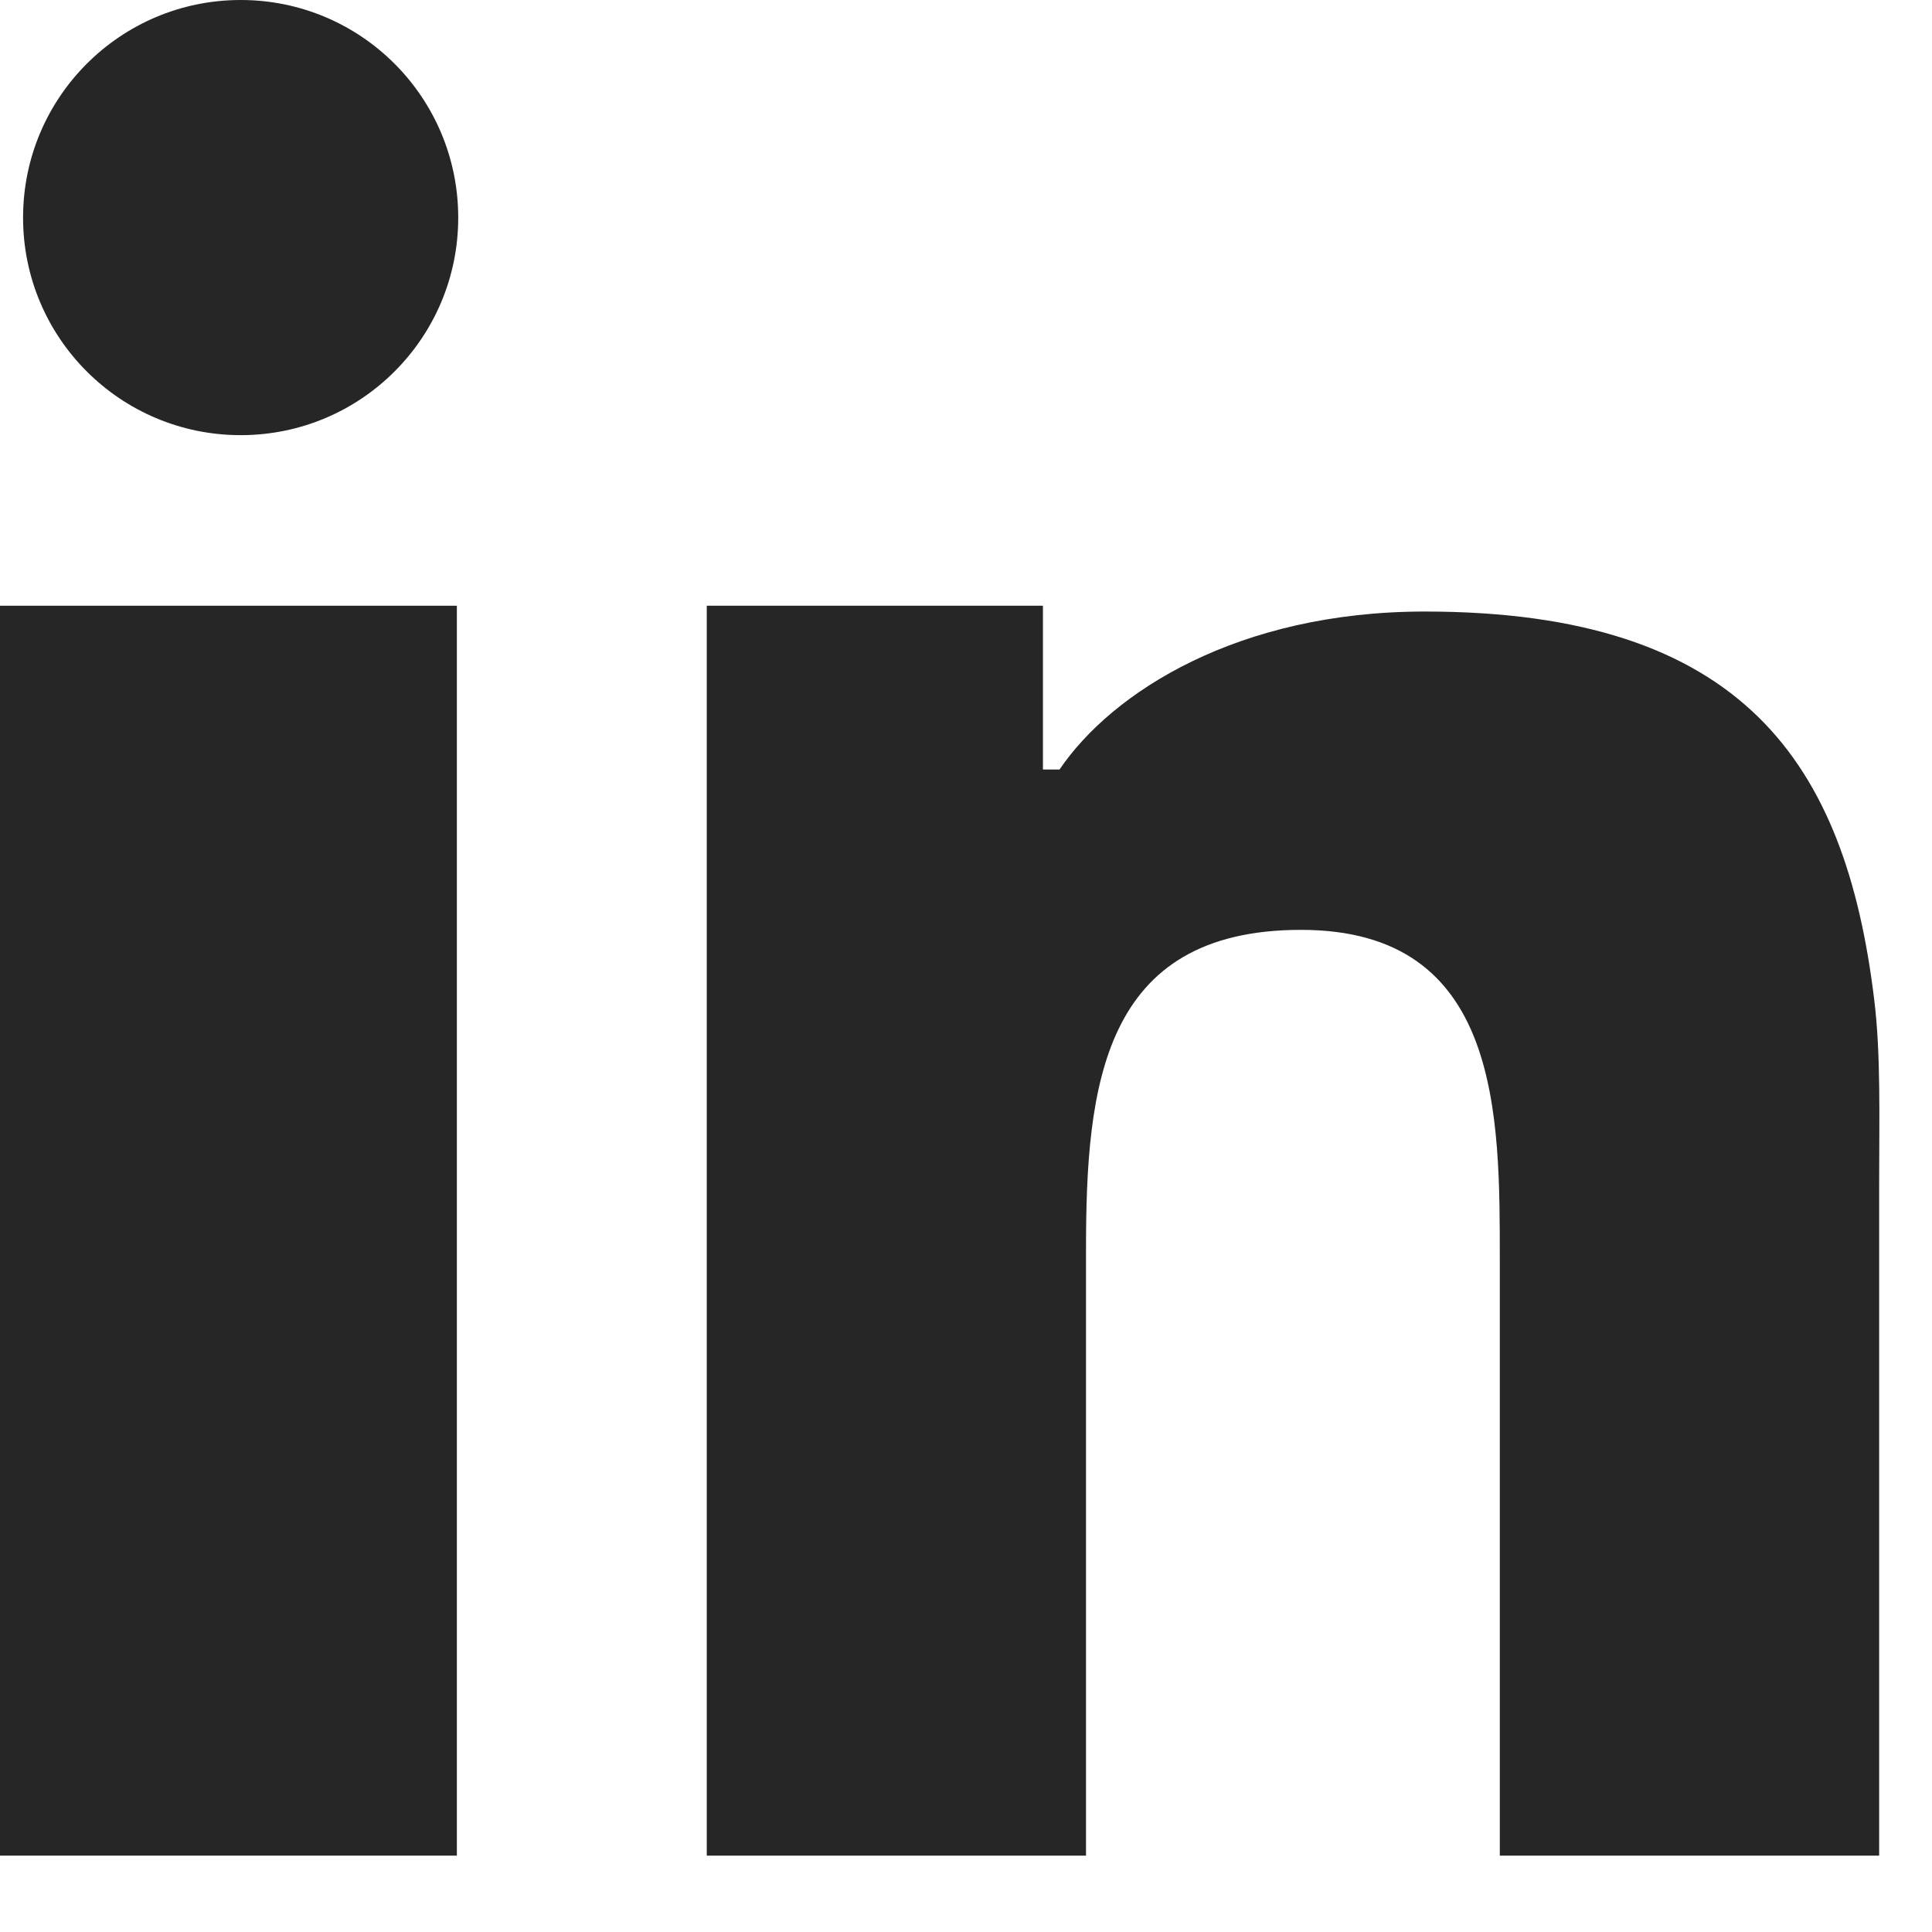 <svg width="17" height="17" viewBox="0 0 17 17" fill="none" xmlns="http://www.w3.org/2000/svg">
<path d="M0 8.384V16.328H4.02V7.729V5.33H0V8.384Z" fill="#262626"/>
<path d="M12.537 5.381C10.894 5.381 9.786 6.089 9.323 6.771H9.177V5.33H6.219V7.577V16.328H9.556V10.994C9.556 9.562 9.694 8.182 11.448 8.182C13.211 8.182 13.197 9.814 13.197 11.094V16.328H16.535V10.409C16.535 9.845 16.551 9.275 16.491 8.792C16.239 6.716 15.339 5.381 12.537 5.381Z" fill="#262626"/>
<path d="M2.118 0C1.06 0 0.203 0.857 0.203 1.915C0.203 2.973 1.06 3.829 2.118 3.829C3.176 3.829 4.032 2.973 4.032 1.915C4.032 0.857 3.176 0 2.118 0Z" fill="#262626"/>
</svg>
